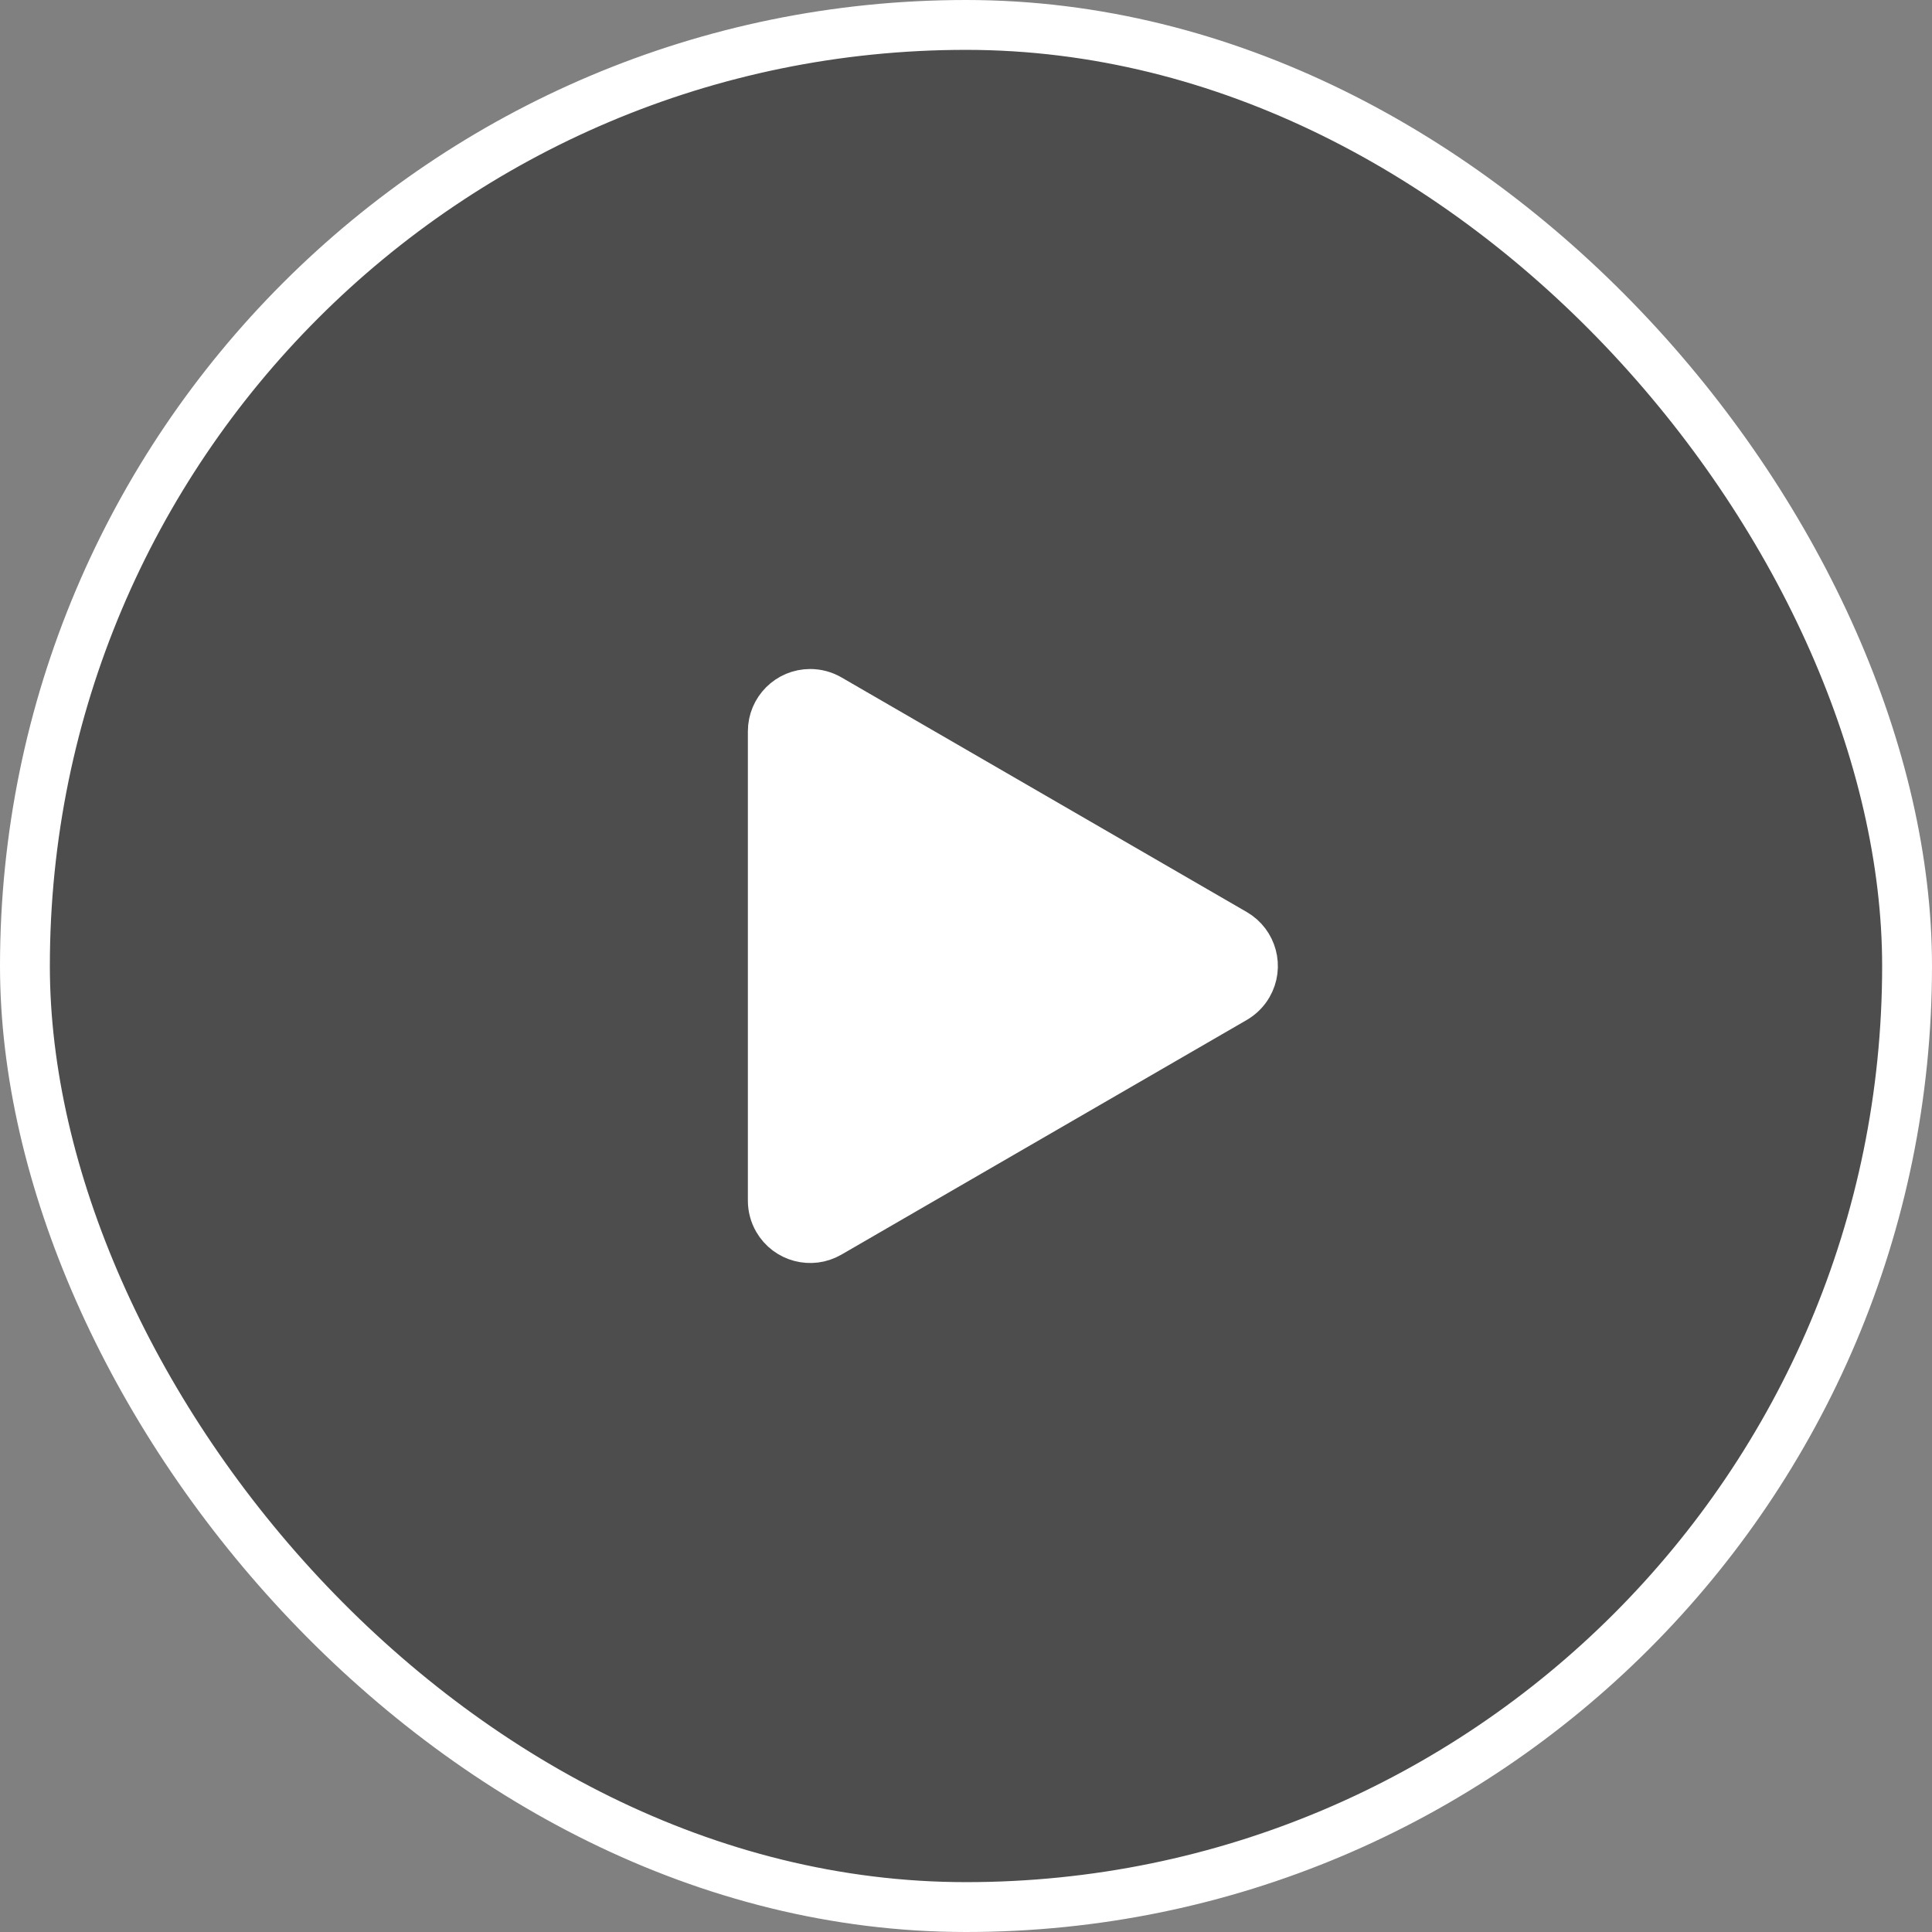 <?xml version="1.0" encoding="UTF-8"?>
<svg width="62px" height="62px" viewBox="0 0 62 62" version="1.1" xmlns="http://www.w3.org/2000/svg" xmlns:xlink="http://www.w3.org/1999/xlink">
    <rect x="0" y="0" width="62" height="62" fill="#808080" stroke="none"/>
    <!-- Generator: Sketch 55.2 (78181) - https://sketchapp.com -->
    <title>Group 4</title>
    <desc>Created with Sketch.</desc>
    <g id="Page-1" stroke="none" stroke-width="1" fill="none" fill-rule="evenodd">
        <g id="Desktop-HD" transform="translate(-1576, -133)" stroke="#FFFFFF" stroke-width="1.6">
            <g id="Group-6" transform="translate(1509, 133)">
                <g id="Group-4" transform="translate(67, 0)">
                    <g id="Group-3">
                        <rect id="Rectangle" fill-opacity="0.4" fill="#000000" x="0.8" y="0.8" width="60.4" height="60.4" rx="30.2"></rect>
                        <path d="M26.601,22.43 C26.419,22.325 26.211,22.269 26,22.269 C25.337,22.269 24.8,22.806 24.8,23.469 L24.8,38.531 C24.8,38.742 24.856,38.95 24.961,39.132 C25.294,39.706 26.028,39.902 26.601,39.57 L39.61,32.039 C39.791,31.933 39.942,31.783 40.047,31.601 C40.379,31.028 40.183,30.294 39.61,29.961 L26.601,22.43 Z" id="Rectangle" fill="#FFFFFF"></path>
                    </g>
                </g>
            </g>
        </g>
    </g>
</svg>